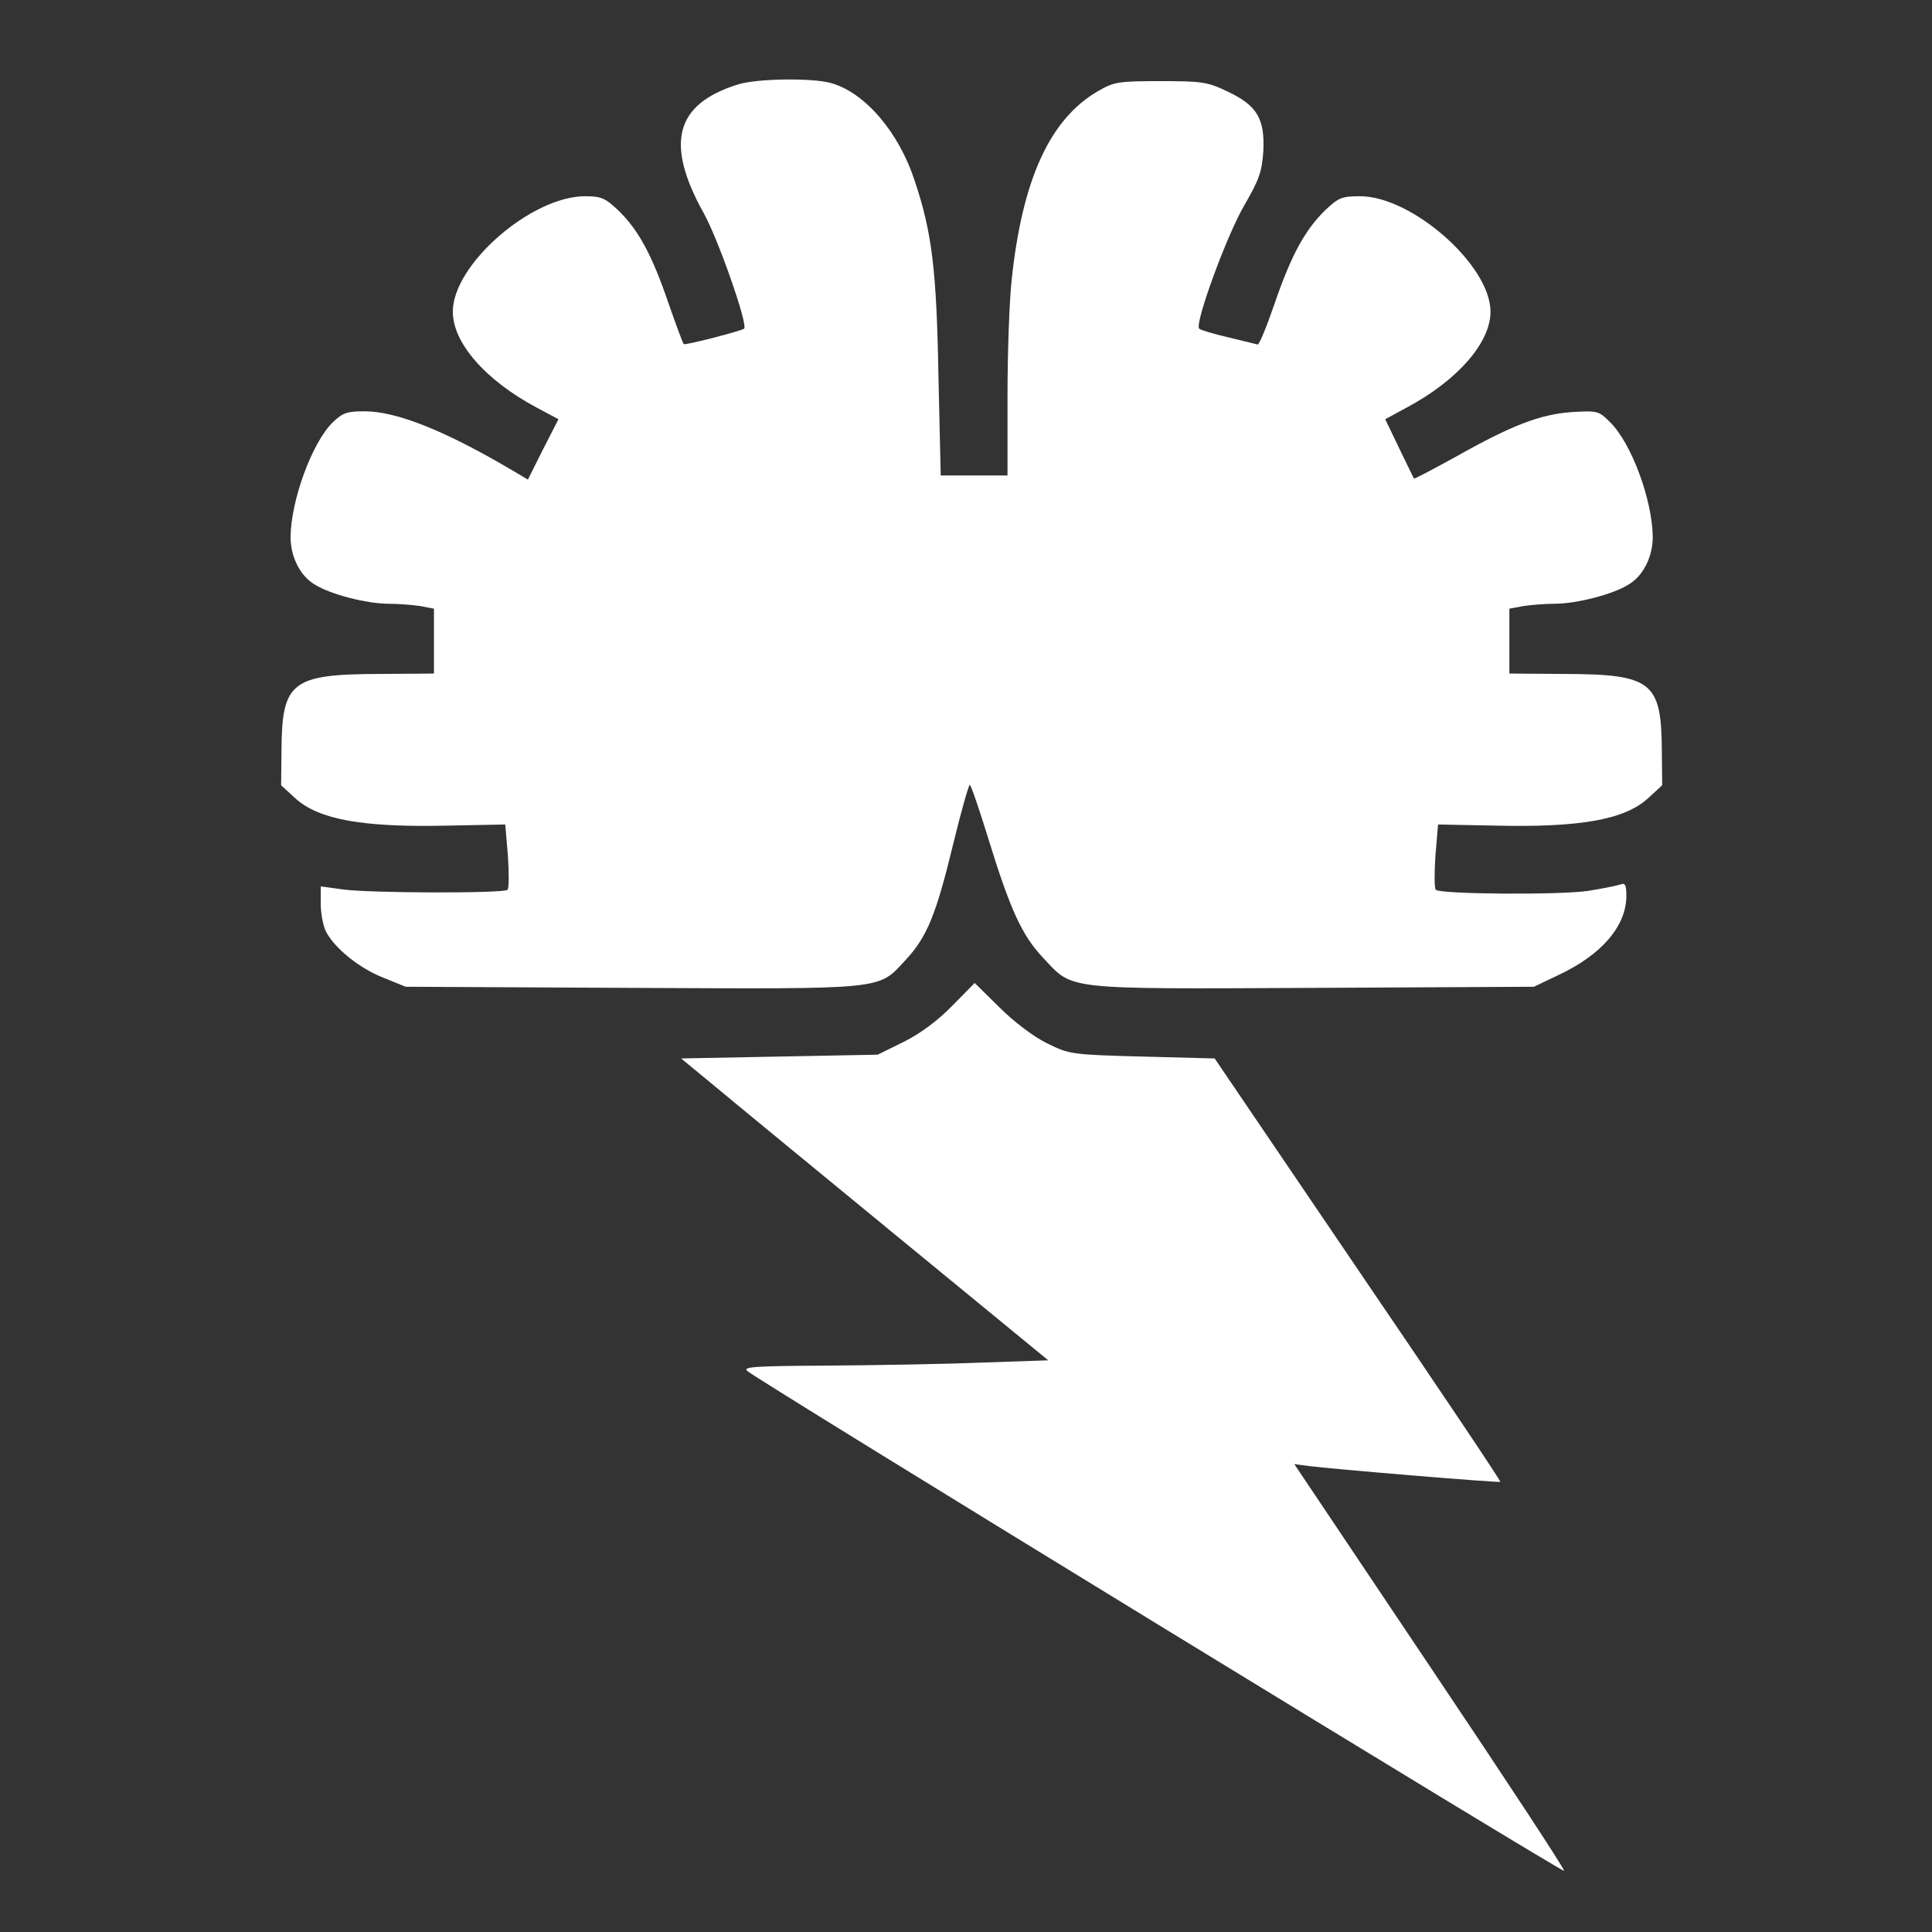 <?xml version="1.0" standalone="no"?>
<!DOCTYPE svg PUBLIC "-//W3C//DTD SVG 20010904//EN"
 "http://www.w3.org/TR/2001/REC-SVG-20010904/DTD/svg10.dtd">
<svg version="1.0" xmlns="http://www.w3.org/2000/svg"
 width="512pt" height="512pt" viewBox="0 0 512 512"
 preserveAspectRatio="xMidYMid meet">
<rect x="0" y="0" width="512" height="512" fill="#333333" stroke="none"/>
<g transform="translate(0,512) scale(0.1,-0.1)"
fill="#ffffff" stroke="none">
<path d="M1955 4896 c-166 -52 -193 -156 -90 -341 38 -68 118 -296 107 -306
-7 -6 -154 -44 -160 -41 -2 1 -20 50 -41 110 -43 126 -79 193 -133 245 -34 32
-45 37 -87 37 -143 0 -351 -181 -351 -306 0 -83 87 -182 222 -254 l58 -31 -41
-80 -40 -80 -37 22 c-181 107 -310 159 -396 159 -47 0 -58 -4 -85 -30 -55 -55
-110 -207 -111 -303 0 -52 25 -103 64 -126 41 -26 138 -51 196 -51 25 0 62 -3
83 -6 l37 -7 0 -86 0 -86 -147 -1 c-230 -1 -256 -21 -257 -202 l-1 -93 37 -34
c62 -57 179 -78 403 -73 l154 3 7 -83 c3 -46 3 -86 -1 -90 -9 -10 -367 -9
-437 1 l-58 8 0 -46 c0 -25 6 -58 14 -74 23 -44 88 -97 152 -122 l59 -24 600
-3 c678 -3 651 -6 725 74 57 61 81 121 126 307 21 86 41 157 44 157 3 0 25
-64 49 -142 58 -188 89 -257 146 -317 80 -85 49 -82 715 -79 l585 3 65 31
c115 54 180 130 180 210 0 29 -3 35 -16 30 -9 -3 -47 -11 -86 -17 -73 -11
-391 -9 -403 3 -4 4 -4 44 -1 90 l7 83 154 -3 c224 -5 341 16 403 73 l37 34
-1 93 c-1 181 -27 201 -256 202 l-148 1 0 86 0 86 38 7 c20 3 57 6 82 6 58 0
155 25 196 51 39 23 64 74 64 126 -1 97 -56 248 -113 304 -30 30 -33 31 -101
27 -84 -6 -158 -34 -309 -119 -60 -33 -109 -59 -110 -57 -1 2 -19 38 -39 80
l-37 77 57 31 c135 72 222 172 222 254 0 123 -208 306 -346 306 -48 0 -57 -4
-92 -37 -54 -53 -90 -119 -134 -247 -21 -61 -41 -110 -45 -109 -5 1 -39 10
-78 19 -38 9 -73 19 -77 23 -13 12 72 245 119 326 40 69 47 89 51 145 4 86
-17 121 -96 158 -52 25 -68 27 -177 27 -112 0 -123 -2 -166 -27 -127 -74 -200
-234 -228 -500 -6 -54 -11 -192 -11 -308 l0 -210 -89 0 -88 0 -6 263 c-5 281
-17 381 -63 518 -42 129 -132 234 -222 259 -50 14 -198 12 -247 -4z"/>
<path d="M2523 2454 c-38 -39 -84 -73 -128 -95 l-69 -34 -261 -5 -260 -5 91
-75 c49 -41 268 -221 486 -400 l396 -325 -177 -6 c-97 -4 -279 -7 -406 -8
-193 -1 -227 -3 -215 -14 26 -24 2161 -1330 2165 -1325 3 3 -157 246 -355 541
l-360 537 37 -5 c61 -8 506 -45 509 -42 2 2 -168 255 -377 562 l-380 560 -192
5 c-188 5 -193 6 -252 35 -35 17 -88 57 -126 95 l-66 65 -60 -61z"/>
</g>
</svg>
